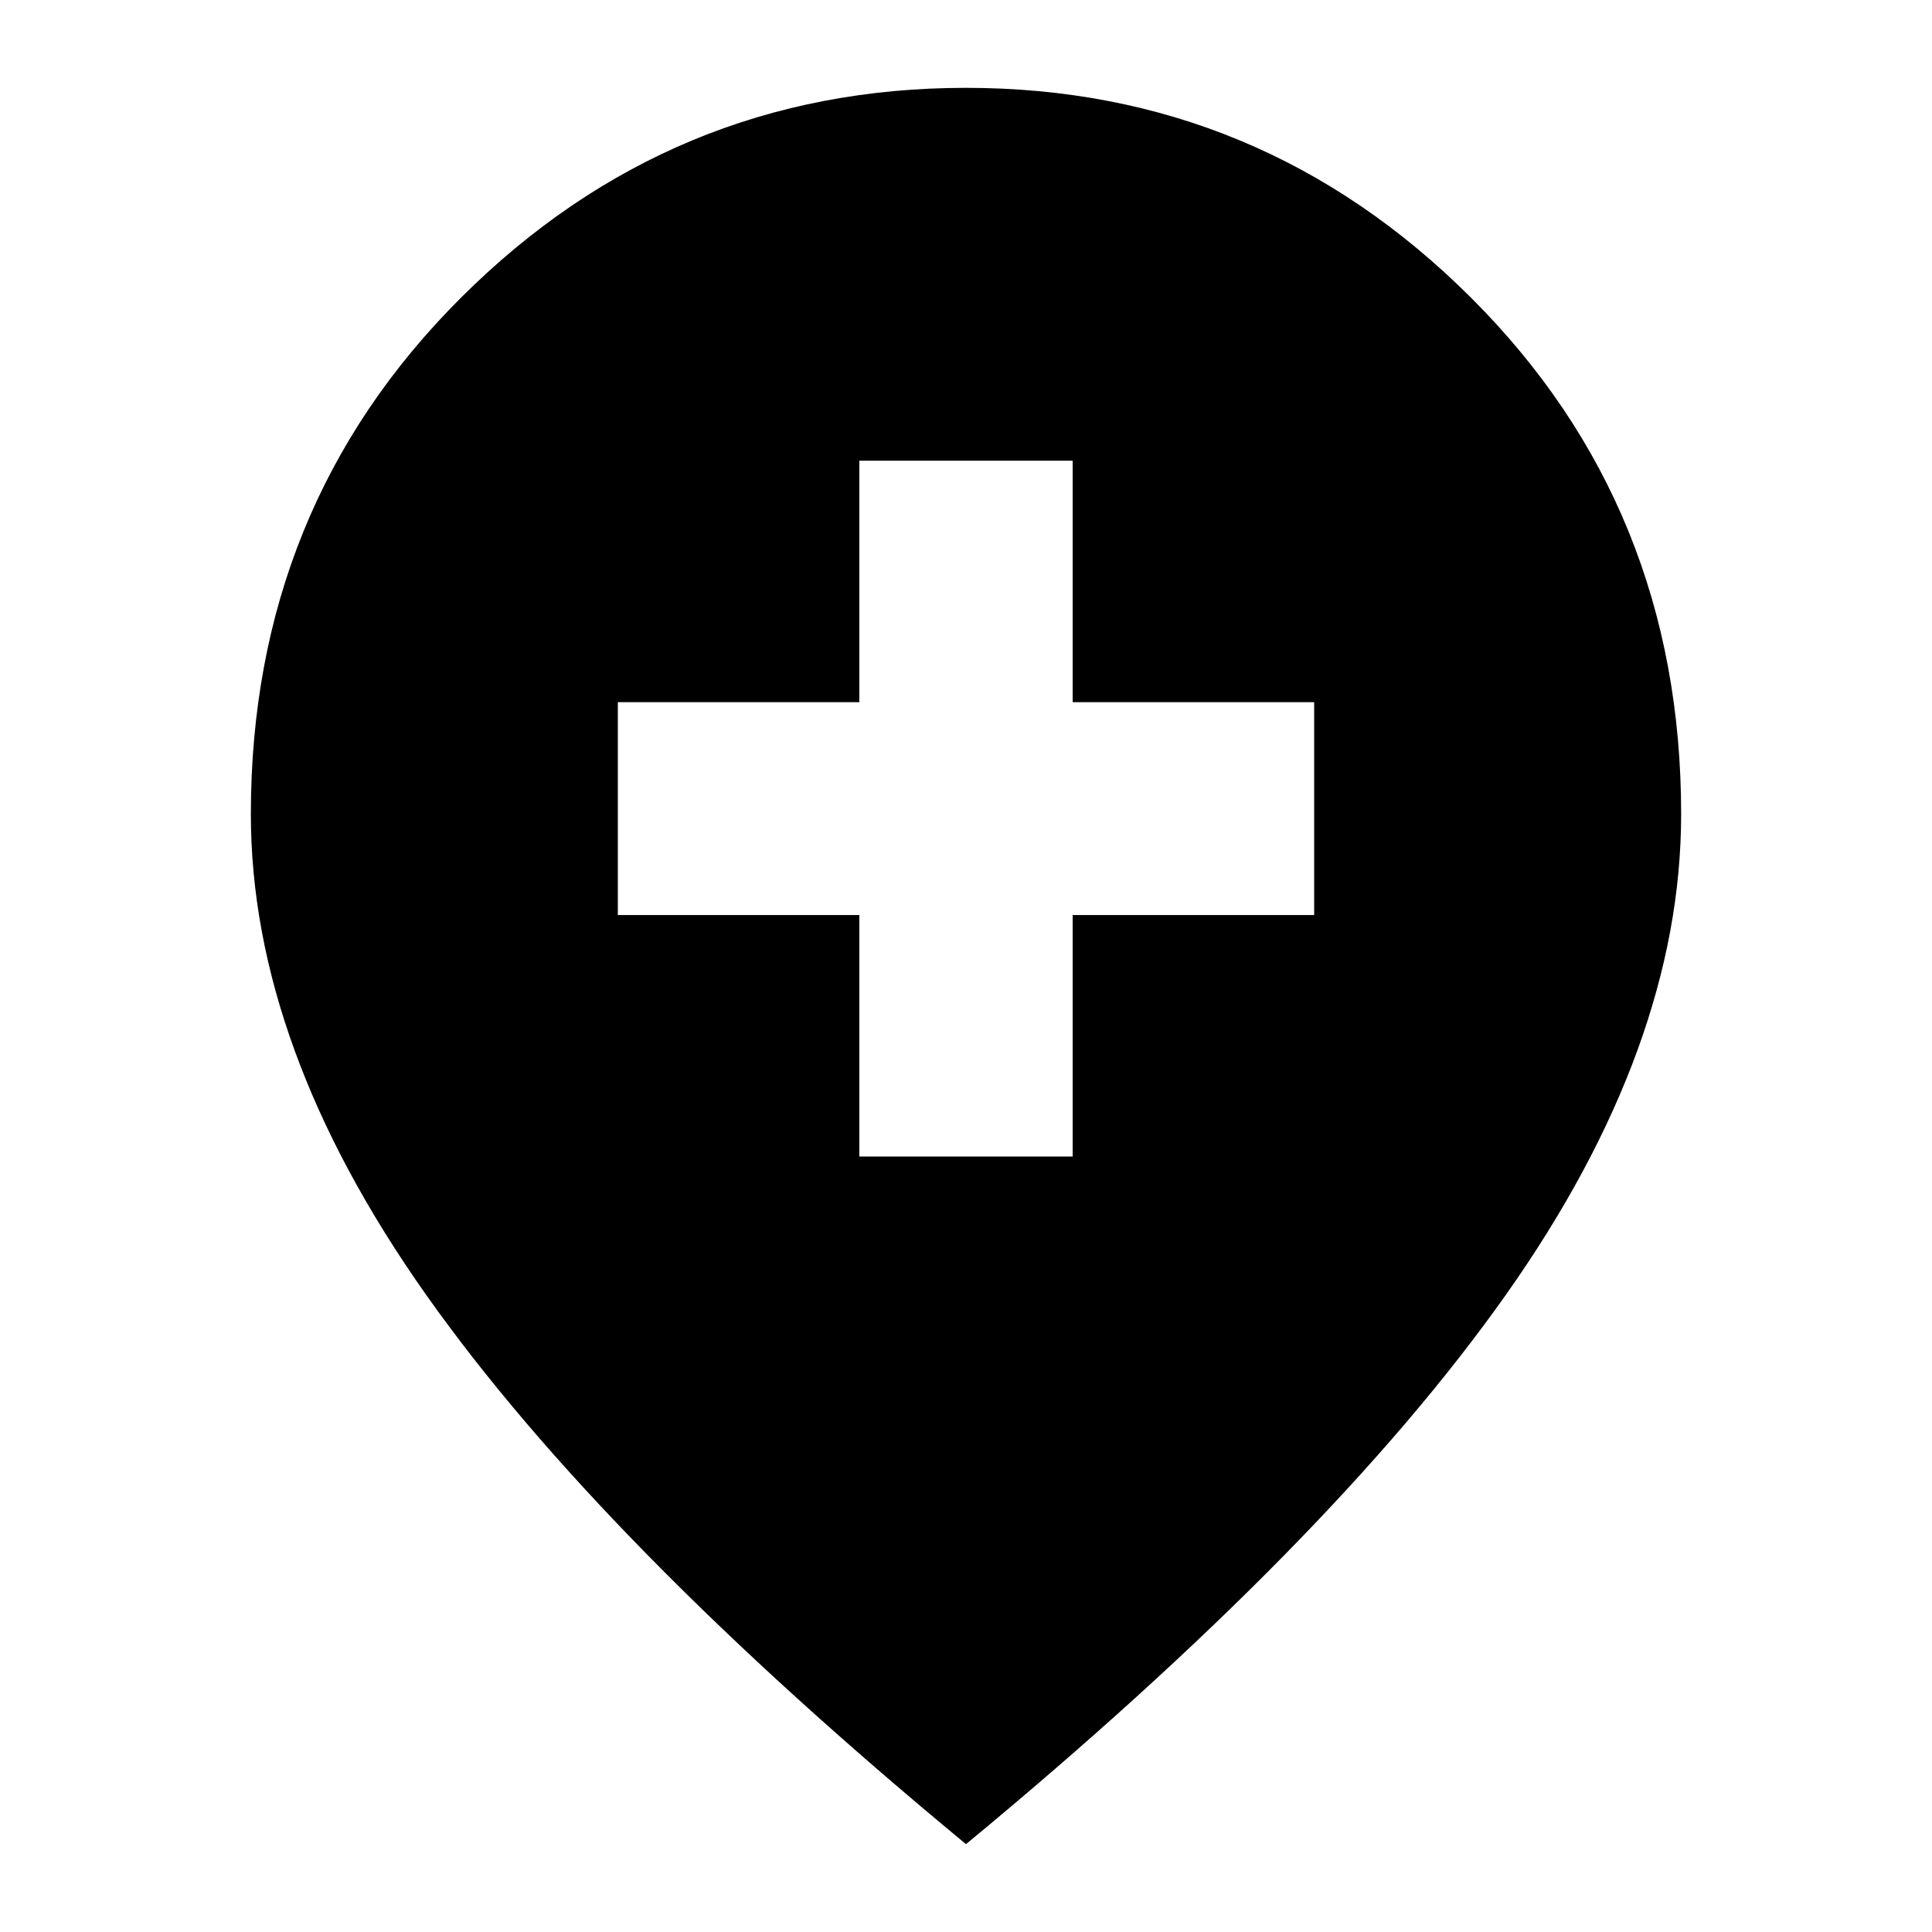 <svg xmlns="http://www.w3.org/2000/svg" height="24" viewBox="0 -960 960 960" width="24"><path d="M427-385.33h106v-120h120v-105.76H533v-120H427v120H307v105.76h120v120Zm53 341.68Q298.8-193.37 211.73-316.63q-87.08-123.26-87.08-238.85 0-152.52 104.5-256.69Q333.64-916.35 480-916.35t250.85 104.18Q835.35-708 835.35-555.48q0 115.59-87.08 238.85Q661.2-193.37 480-43.65Z"/></svg>